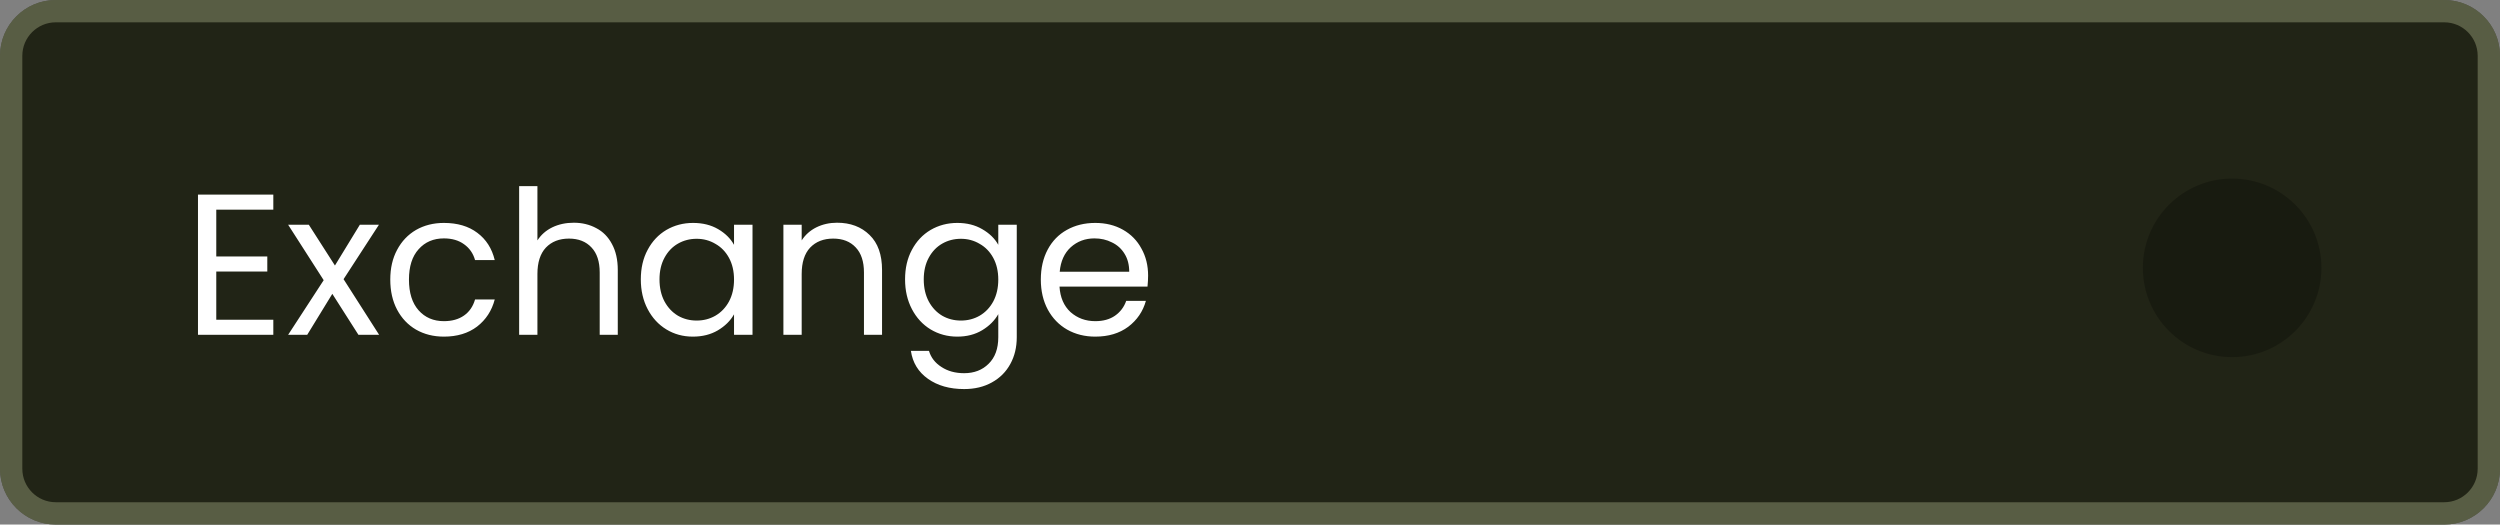 <svg width="224" height="47" viewBox="0 0 224 47" fill="none" xmlns="http://www.w3.org/2000/svg">
<rect x="0" y="0" width="224" height="47" fill="#808080" stroke="none"/>
<path d="M0 5C0 2.239 2.239 0 5 0H219C221.761 0 224 2.239 224 5V42C224 44.761 221.761 47 219 47H5C2.239 47 0 44.761 0 42V5Z" fill="#212416"/>
<path d="M1 5C1 2.791 2.791 1 5 1H219C221.209 1 223 2.791 223 5V42C223 44.209 221.209 46 219 46H5C2.791 46 1 44.209 1 42V5Z" stroke="#909772" stroke-opacity="0.5" stroke-width="2"/>
<circle opacity="0.5" cx="200" cy="24" r="8" fill="#11130B"/>
<path d="M19.378 18.786V22.98H23.95V24.33H19.378V28.65H24.489V30H17.739V17.436H24.489V18.786H19.378ZM32.116 30L29.776 26.328L27.526 30H25.816L29.002 25.104L25.816 20.136H27.67L30.01 23.79L32.242 20.136H33.952L30.784 25.014L33.97 30H32.116ZM34.969 25.05C34.969 24.03 35.173 23.142 35.581 22.386C35.989 21.618 36.553 21.024 37.273 20.604C38.005 20.184 38.839 19.974 39.775 19.974C40.987 19.974 41.983 20.268 42.763 20.856C43.555 21.444 44.077 22.26 44.329 23.304H42.565C42.397 22.704 42.067 22.23 41.575 21.882C41.095 21.534 40.495 21.36 39.775 21.36C38.839 21.36 38.083 21.684 37.507 22.332C36.931 22.968 36.643 23.874 36.643 25.05C36.643 26.238 36.931 27.156 37.507 27.804C38.083 28.452 38.839 28.776 39.775 28.776C40.495 28.776 41.095 28.608 41.575 28.272C42.055 27.936 42.385 27.456 42.565 26.832H44.329C44.065 27.84 43.537 28.65 42.745 29.262C41.953 29.862 40.963 30.162 39.775 30.162C38.839 30.162 38.005 29.952 37.273 29.532C36.553 29.112 35.989 28.518 35.581 27.75C35.173 26.982 34.969 26.082 34.969 25.05ZM51.411 19.956C52.155 19.956 52.827 20.118 53.427 20.442C54.027 20.754 54.495 21.228 54.831 21.864C55.179 22.5 55.353 23.274 55.353 24.186V30H53.733V24.42C53.733 23.436 53.487 22.686 52.995 22.17C52.503 21.642 51.831 21.378 50.979 21.378C50.115 21.378 49.425 21.648 48.909 22.188C48.405 22.728 48.153 23.514 48.153 24.546V30H46.515V16.68H48.153V21.54C48.477 21.036 48.921 20.646 49.485 20.37C50.061 20.094 50.703 19.956 51.411 19.956ZM57.417 25.032C57.417 24.024 57.621 23.142 58.029 22.386C58.437 21.618 58.995 21.024 59.703 20.604C60.423 20.184 61.221 19.974 62.097 19.974C62.961 19.974 63.711 20.16 64.347 20.532C64.983 20.904 65.457 21.372 65.769 21.936V20.136H67.425V30H65.769V28.164C65.445 28.74 64.959 29.22 64.311 29.604C63.675 29.976 62.931 30.162 62.079 30.162C61.203 30.162 60.411 29.946 59.703 29.514C58.995 29.082 58.437 28.476 58.029 27.696C57.621 26.916 57.417 26.028 57.417 25.032ZM65.769 25.05C65.769 24.306 65.619 23.658 65.319 23.106C65.019 22.554 64.611 22.134 64.095 21.846C63.591 21.546 63.033 21.396 62.421 21.396C61.809 21.396 61.251 21.54 60.747 21.828C60.243 22.116 59.841 22.536 59.541 23.088C59.241 23.64 59.091 24.288 59.091 25.032C59.091 25.788 59.241 26.448 59.541 27.012C59.841 27.564 60.243 27.99 60.747 28.29C61.251 28.578 61.809 28.722 62.421 28.722C63.033 28.722 63.591 28.578 64.095 28.29C64.611 27.99 65.019 27.564 65.319 27.012C65.619 26.448 65.769 25.794 65.769 25.05ZM74.999 19.956C76.199 19.956 77.171 20.322 77.915 21.054C78.659 21.774 79.031 22.818 79.031 24.186V30H77.411V24.42C77.411 23.436 77.165 22.686 76.673 22.17C76.181 21.642 75.509 21.378 74.657 21.378C73.793 21.378 73.103 21.648 72.587 22.188C72.083 22.728 71.831 23.514 71.831 24.546V30H70.193V20.136H71.831V21.54C72.155 21.036 72.593 20.646 73.145 20.37C73.709 20.094 74.327 19.956 74.999 19.956ZM85.774 19.974C86.626 19.974 87.37 20.16 88.006 20.532C88.654 20.904 89.134 21.372 89.446 21.936V20.136H91.102V30.216C91.102 31.116 90.91 31.914 90.526 32.61C90.142 33.318 89.59 33.87 88.87 34.266C88.162 34.662 87.334 34.86 86.386 34.86C85.09 34.86 84.01 34.554 83.146 33.942C82.282 33.33 81.772 32.496 81.616 31.44H83.236C83.416 32.04 83.788 32.52 84.352 32.88C84.916 33.252 85.594 33.438 86.386 33.438C87.286 33.438 88.018 33.156 88.582 32.592C89.158 32.028 89.446 31.236 89.446 30.216V28.146C89.122 28.722 88.642 29.202 88.006 29.586C87.37 29.97 86.626 30.162 85.774 30.162C84.898 30.162 84.1 29.946 83.38 29.514C82.672 29.082 82.114 28.476 81.706 27.696C81.298 26.916 81.094 26.028 81.094 25.032C81.094 24.024 81.298 23.142 81.706 22.386C82.114 21.618 82.672 21.024 83.38 20.604C84.1 20.184 84.898 19.974 85.774 19.974ZM89.446 25.05C89.446 24.306 89.296 23.658 88.996 23.106C88.696 22.554 88.288 22.134 87.772 21.846C87.268 21.546 86.71 21.396 86.098 21.396C85.486 21.396 84.928 21.54 84.424 21.828C83.92 22.116 83.518 22.536 83.218 23.088C82.918 23.64 82.768 24.288 82.768 25.032C82.768 25.788 82.918 26.448 83.218 27.012C83.518 27.564 83.92 27.99 84.424 28.29C84.928 28.578 85.486 28.722 86.098 28.722C86.71 28.722 87.268 28.578 87.772 28.29C88.288 27.99 88.696 27.564 88.996 27.012C89.296 26.448 89.446 25.794 89.446 25.05ZM102.87 24.69C102.87 25.002 102.852 25.332 102.816 25.68H94.932C94.992 26.652 95.322 27.414 95.922 27.966C96.534 28.506 97.272 28.776 98.136 28.776C98.844 28.776 99.432 28.614 99.9 28.29C100.38 27.954 100.716 27.51 100.908 26.958H102.672C102.408 27.906 101.88 28.68 101.088 29.28C100.296 29.868 99.312 30.162 98.136 30.162C97.2 30.162 96.36 29.952 95.616 29.532C94.884 29.112 94.308 28.518 93.888 27.75C93.468 26.97 93.258 26.07 93.258 25.05C93.258 24.03 93.462 23.136 93.87 22.368C94.278 21.6 94.848 21.012 95.58 20.604C96.324 20.184 97.176 19.974 98.136 19.974C99.072 19.974 99.9 20.178 100.62 20.586C101.34 20.994 101.892 21.558 102.276 22.278C102.672 22.986 102.87 23.79 102.87 24.69ZM101.178 24.348C101.178 23.724 101.04 23.19 100.764 22.746C100.488 22.29 100.11 21.948 99.63 21.72C99.162 21.48 98.64 21.36 98.064 21.36C97.236 21.36 96.528 21.624 95.94 22.152C95.364 22.68 95.034 23.412 94.95 24.348H101.178Z" fill="white"/>
</svg>
